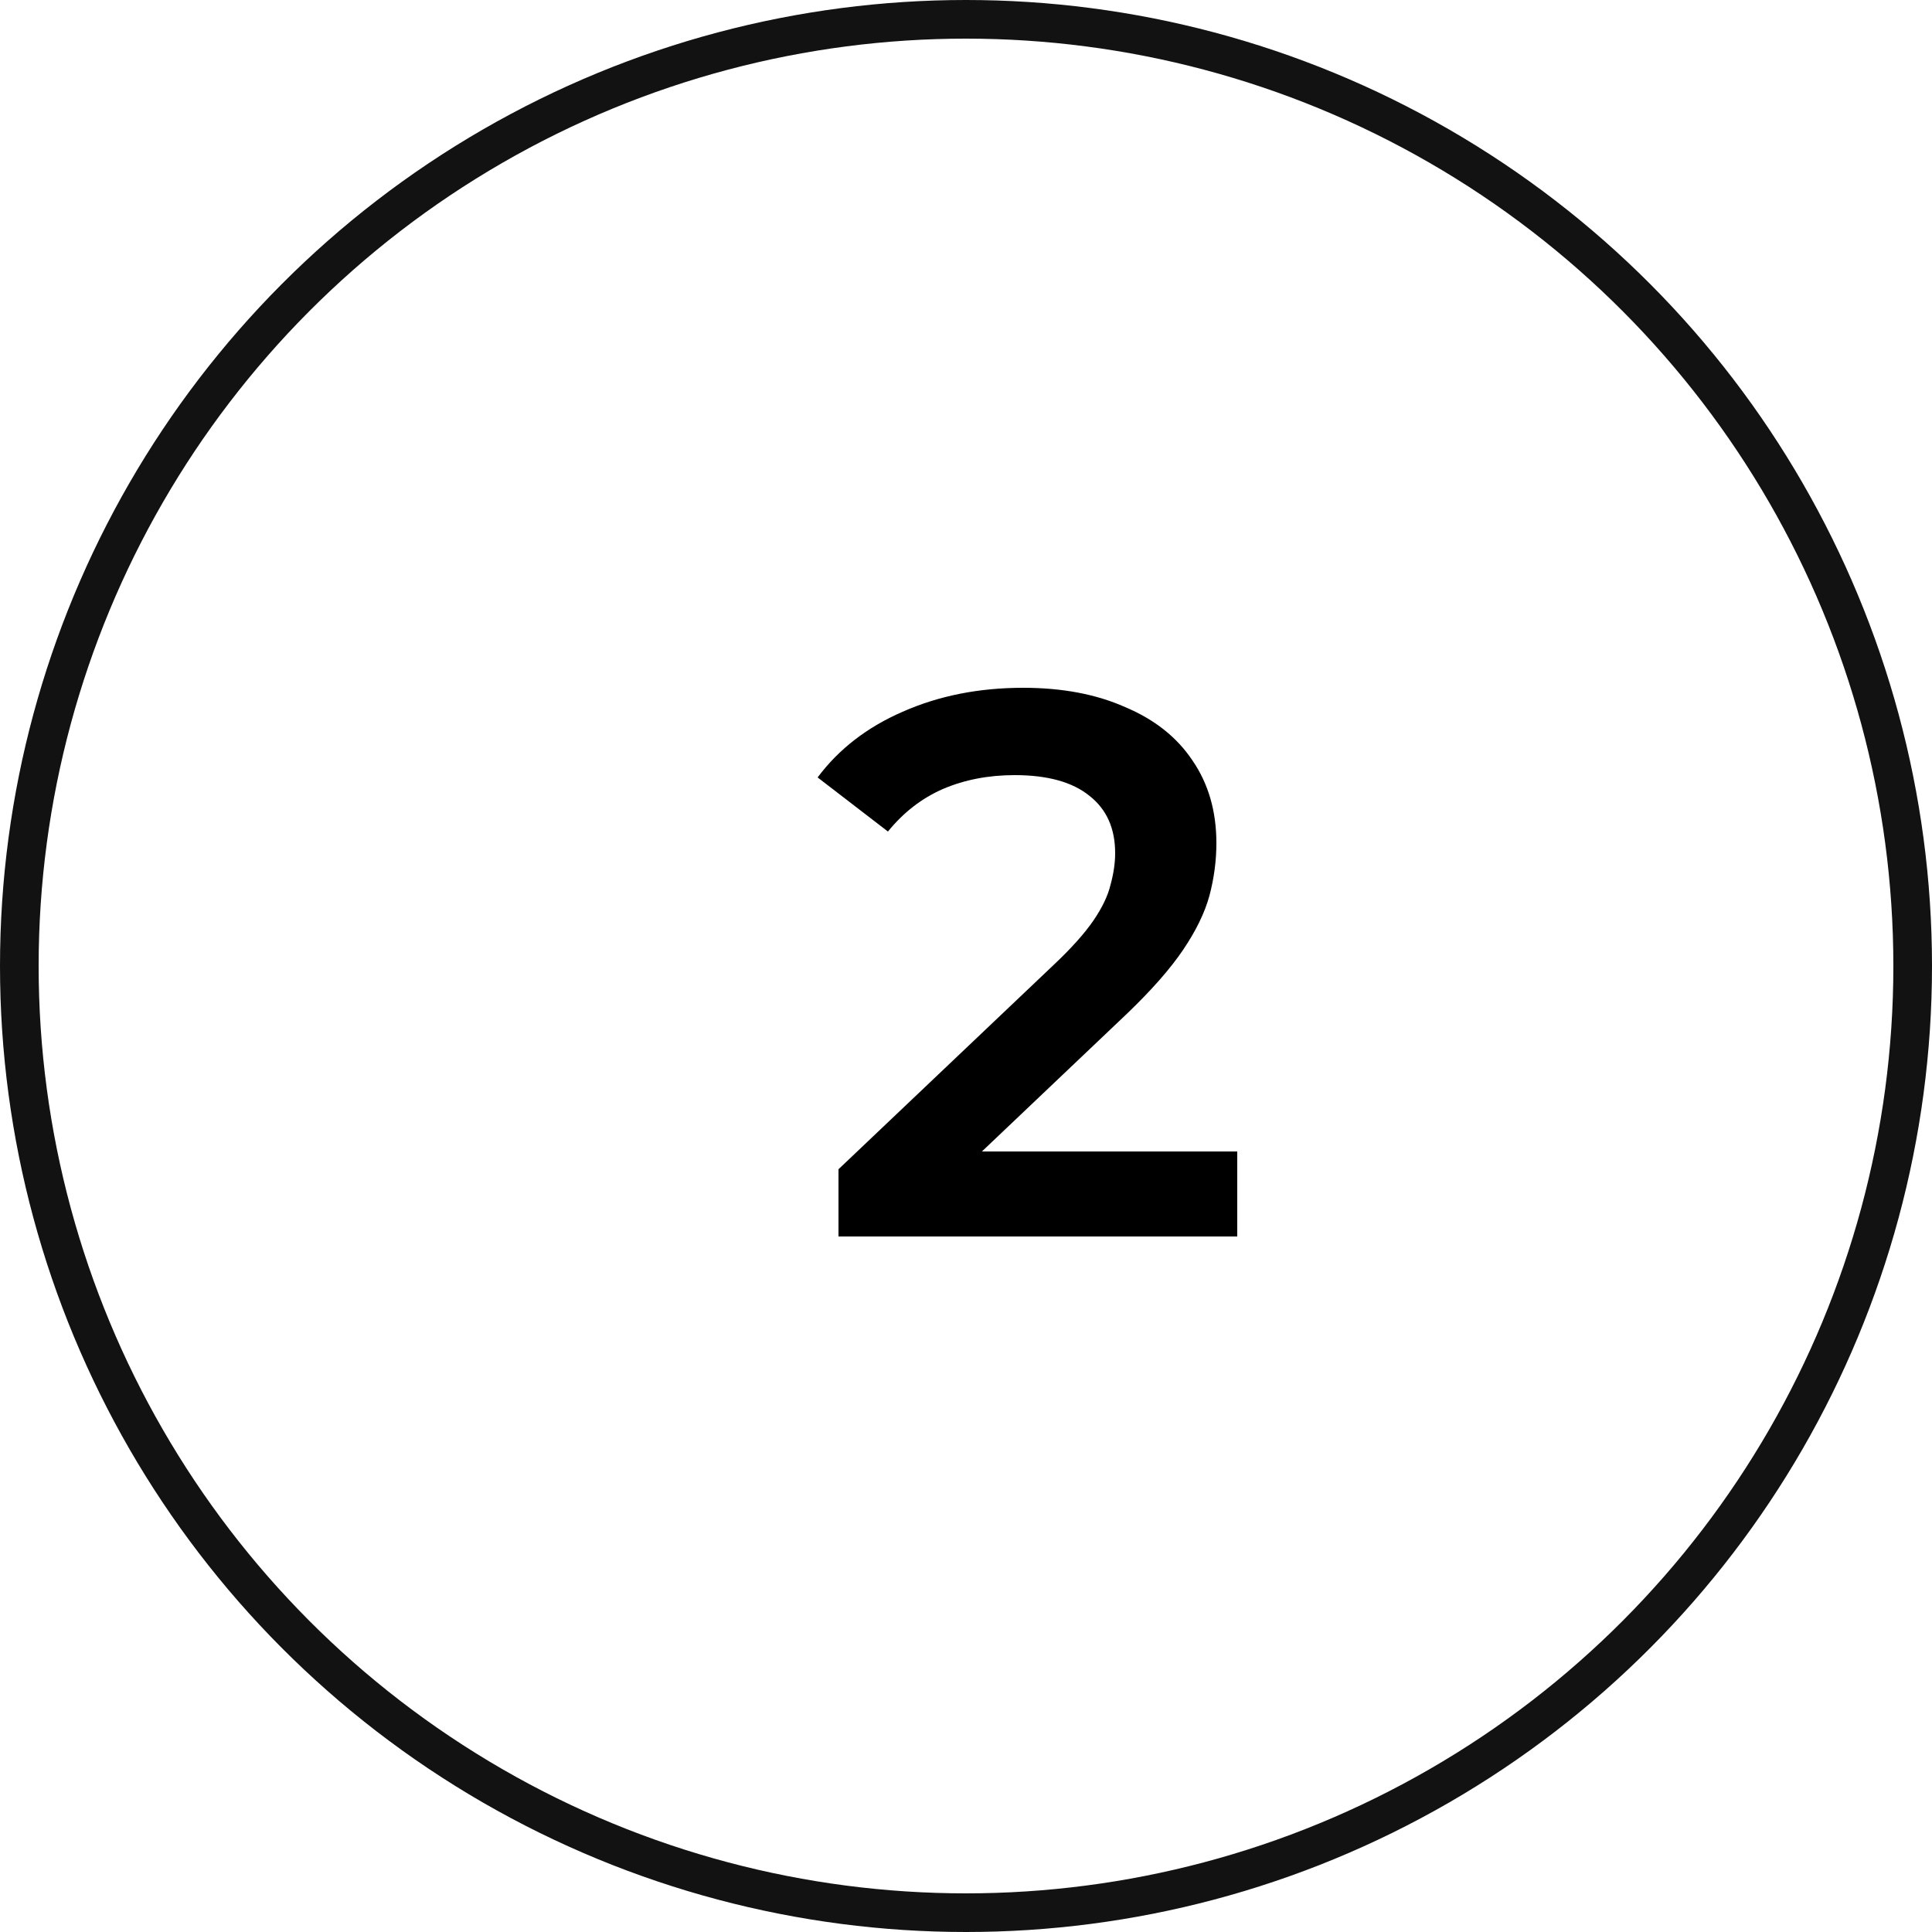 <svg width="50" height="50" viewBox="0 0 50 50" fill="none" xmlns="http://www.w3.org/2000/svg">
<circle cx="25" cy="25" r="24.5" stroke="#121212"/>
<path d="M21.7 32V30.26L27.26 24.98C27.727 24.54 28.073 24.153 28.3 23.82C28.527 23.487 28.673 23.18 28.74 22.9C28.82 22.607 28.86 22.333 28.86 22.08C28.86 21.44 28.64 20.947 28.2 20.6C27.76 20.24 27.113 20.06 26.26 20.06C25.58 20.06 24.96 20.18 24.4 20.42C23.853 20.66 23.38 21.027 22.98 21.52L21.16 20.12C21.707 19.387 22.44 18.82 23.36 18.42C24.293 18.007 25.333 17.8 26.48 17.8C27.493 17.8 28.373 17.967 29.12 18.3C29.88 18.62 30.46 19.08 30.86 19.68C31.273 20.28 31.48 20.993 31.48 21.82C31.48 22.273 31.42 22.727 31.3 23.18C31.18 23.62 30.953 24.087 30.62 24.58C30.287 25.073 29.8 25.627 29.16 26.24L24.38 30.78L23.84 29.8H32.02V32H21.7Z" fill="black"/>
</svg>
